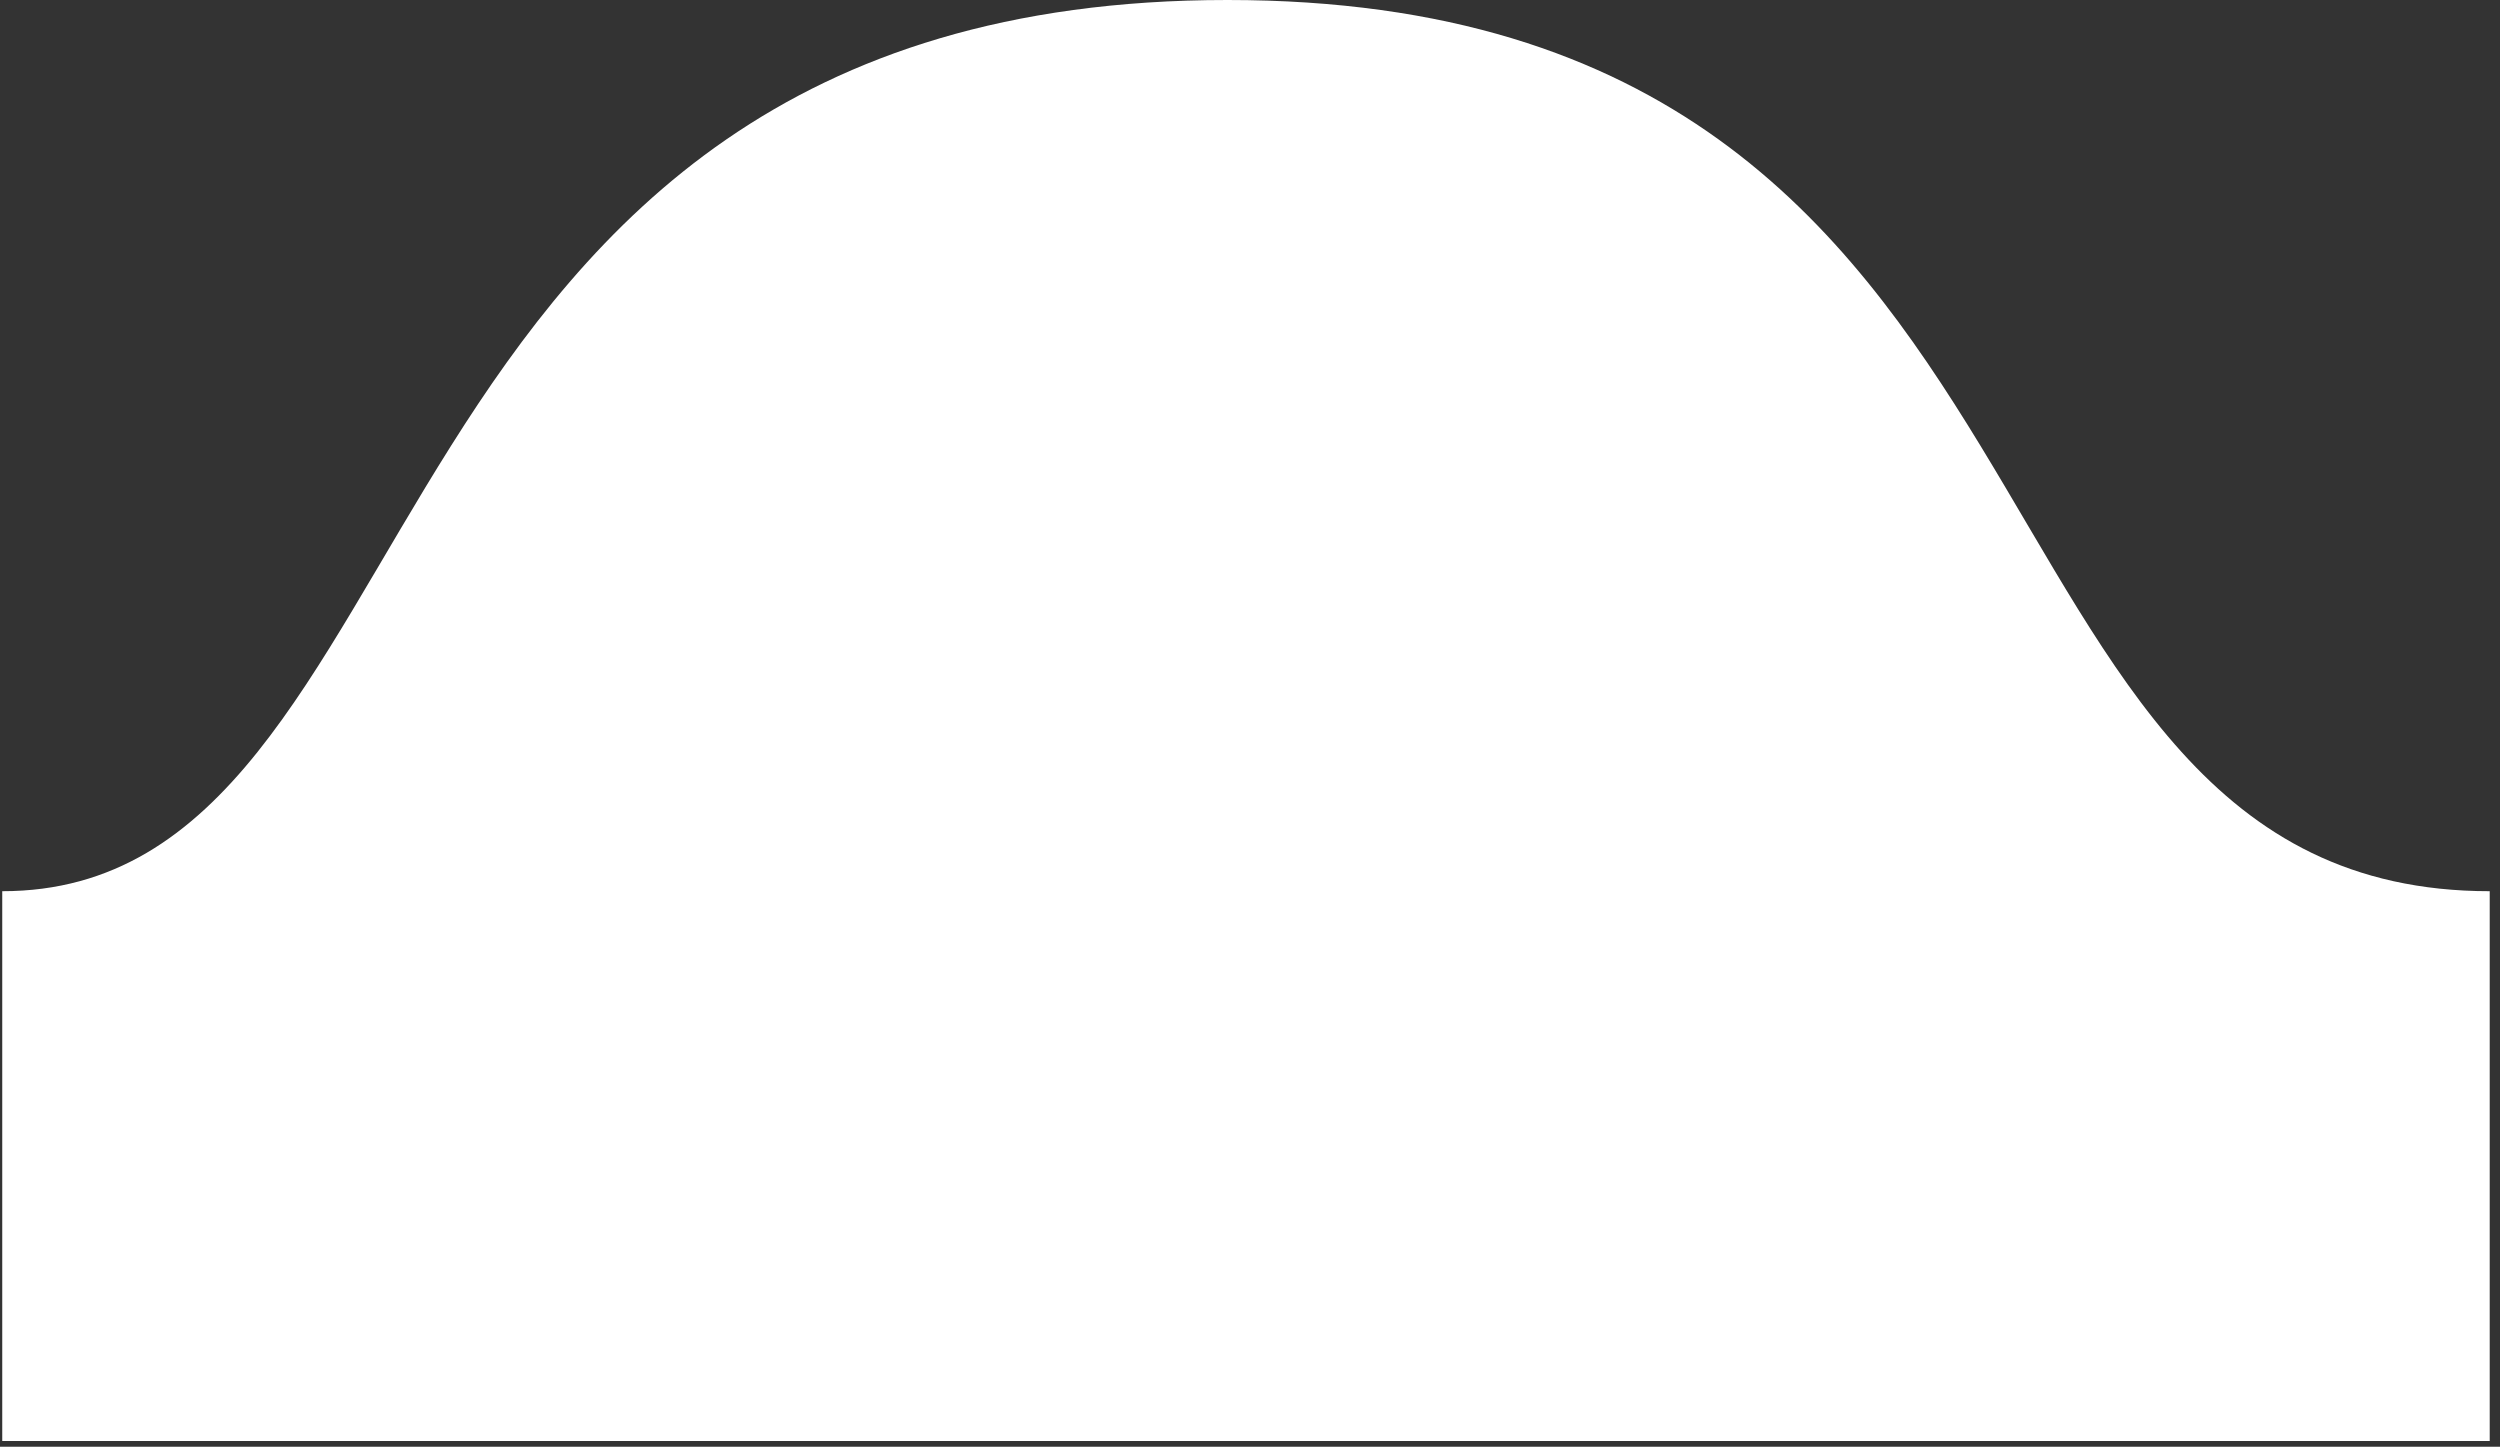 <svg width="216" height="125" viewBox="0 0 216 125" fill="none" xmlns="http://www.w3.org/2000/svg">
<rect x="0" y="0" width="216" height="125" fill="#333333" stroke="none"/>
<path d="M106.049 0C29.866 0 38.667 77 0.194 77V124.5H215.111V77C166.995 77 182.232 0 106.049 0Z" fill="white"/>
</svg>
